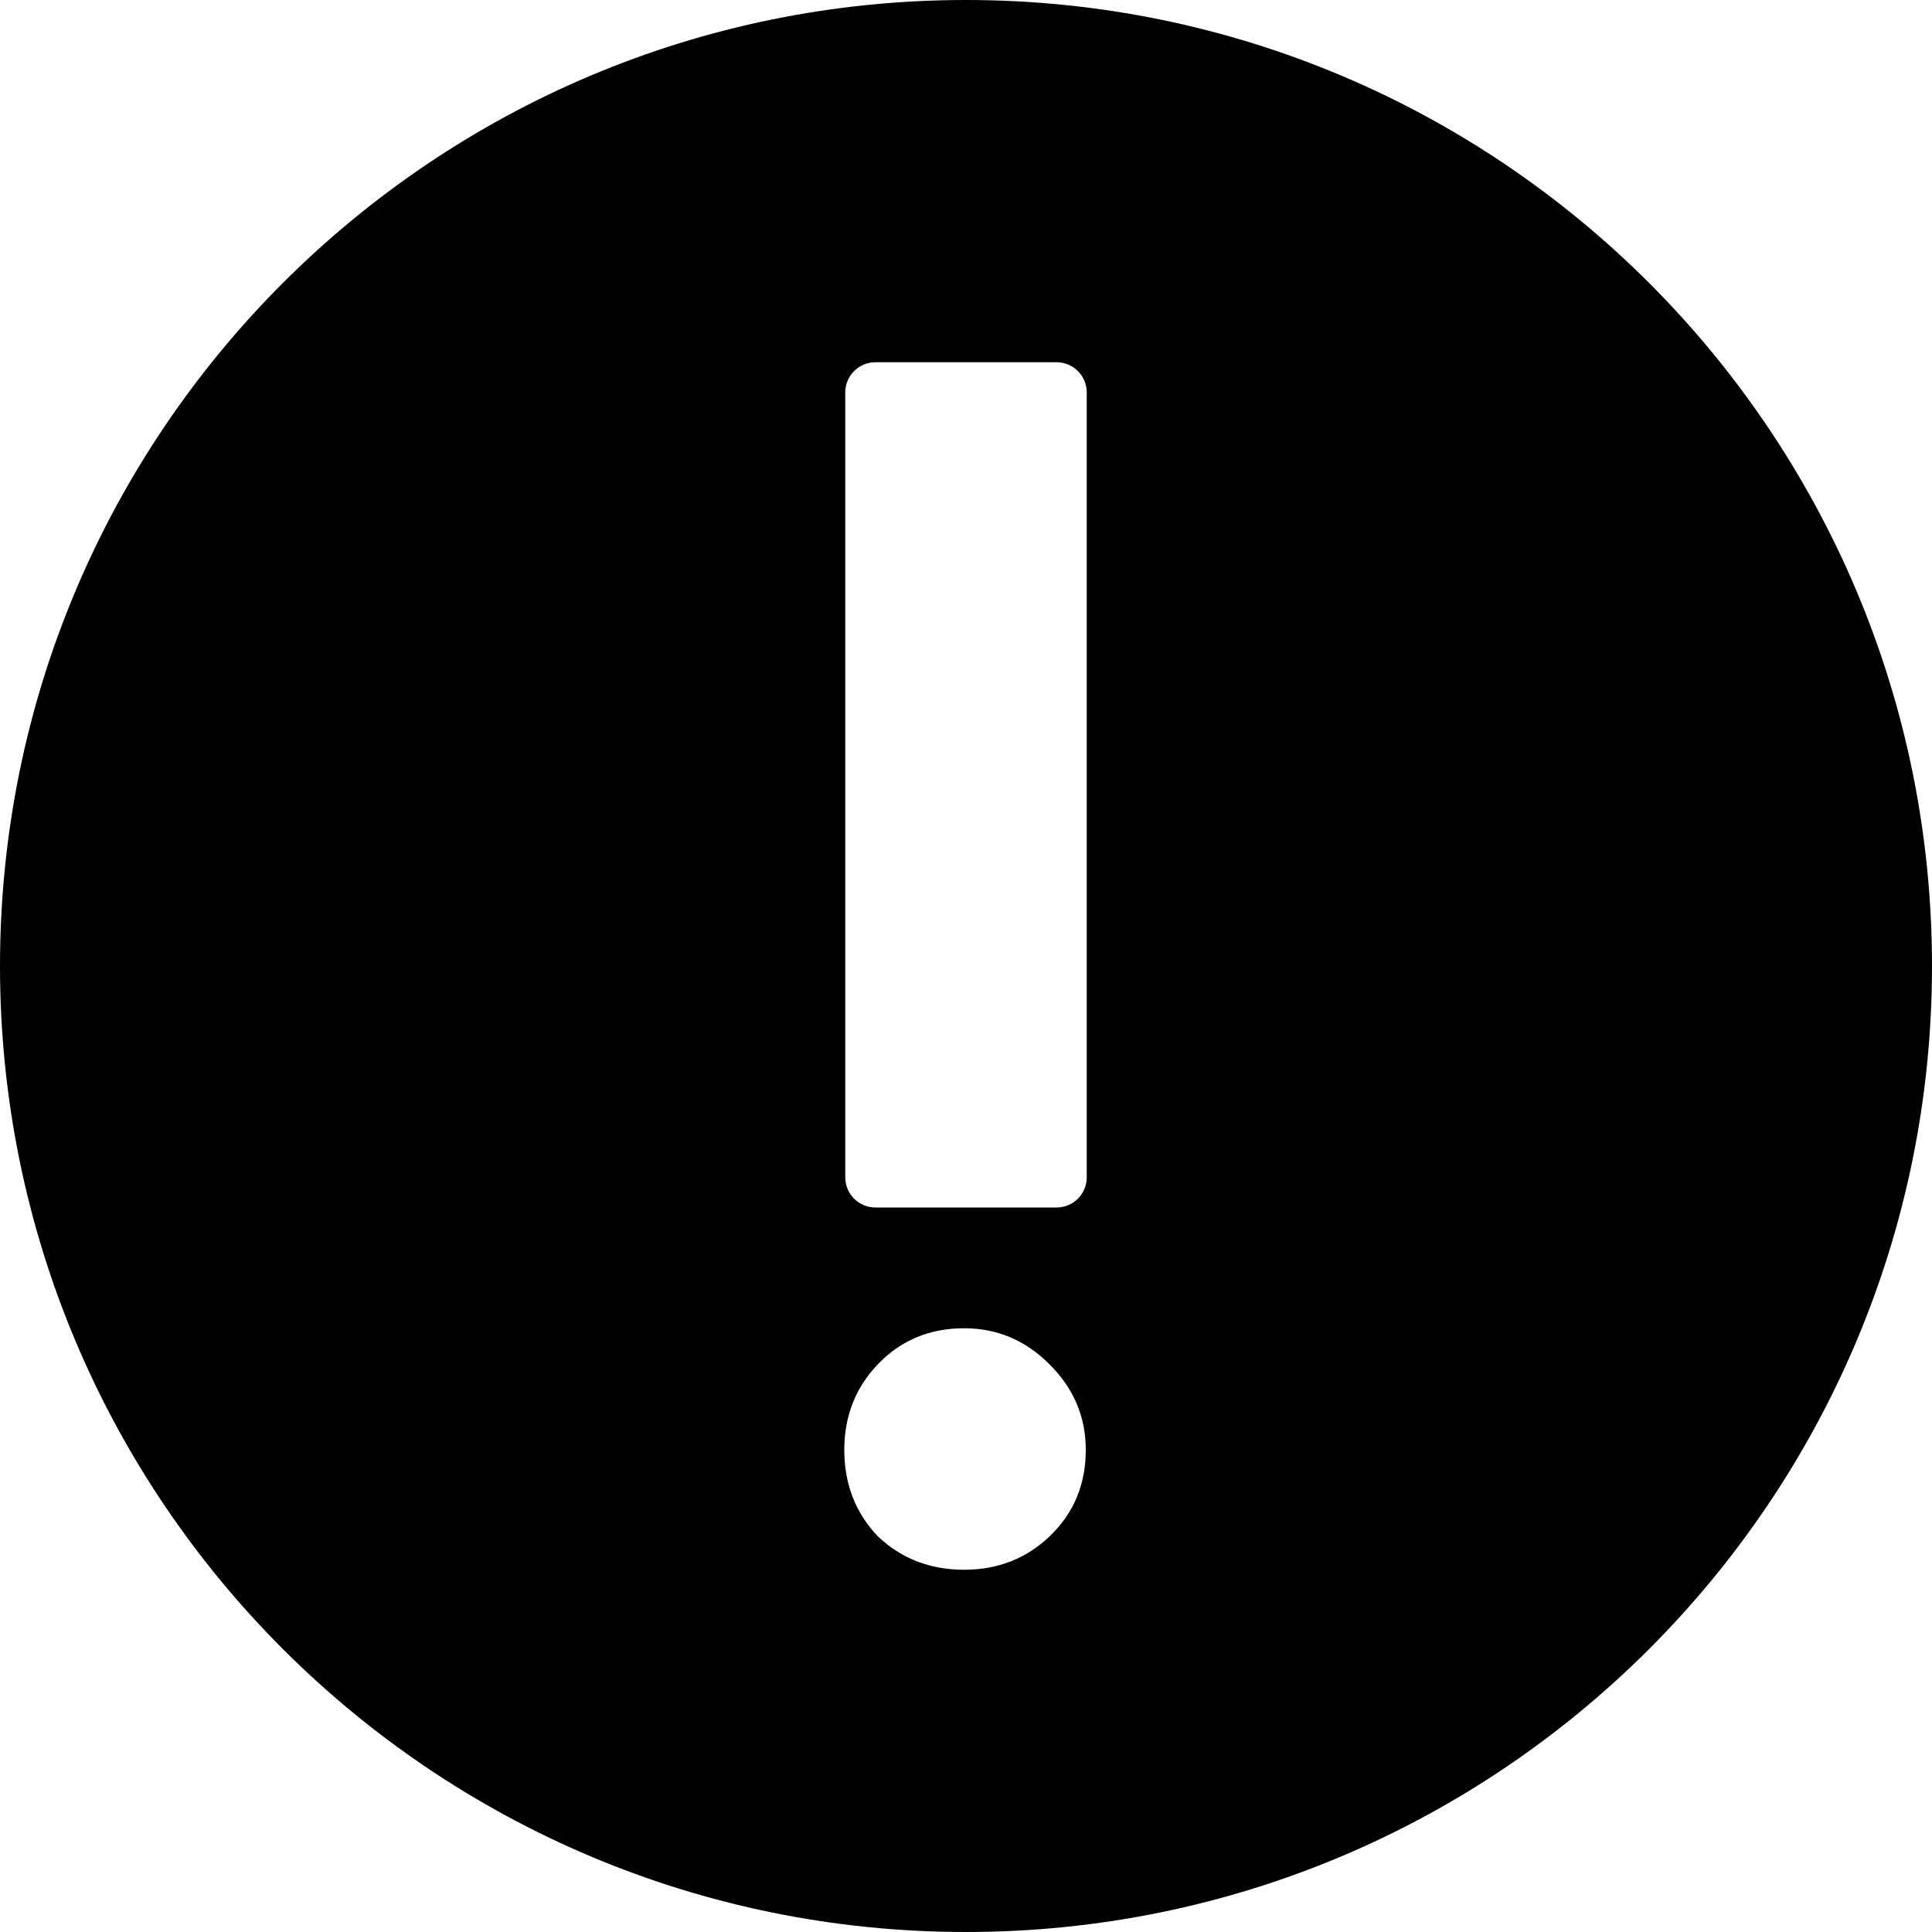 <?xml version="1.0" encoding="UTF-8"?>
<svg width="1em" height="1em" viewBox="0 0 18 18" version="1.1" xmlns="http://www.w3.org/2000/svg" xmlns:xlink="http://www.w3.org/1999/xlink">
    <!-- Generator: Sketch 53.2 (72643) - https://sketchapp.com -->
    <title>circle-exclamation</title>
    <desc>Created with Sketch.</desc>
    <g id="circle-exclamation" stroke="none" stroke-width="1" fill="none" fill-rule="evenodd">
        <path d="M9,18 C4.029,18 0,13.971 0,9 C0,4.029 4.029,0 9,0 C13.971,0 18,4.029 18,9 C18,13.971 13.971,18 9,18 Z M7.875,10.969 C7.875,11.124 8.001,11.25 8.156,11.25 L9.844,11.25 C9.999,11.25 10.125,11.124 10.125,10.969 L10.125,3.656 C10.125,3.501 9.999,3.375 9.844,3.375 L8.156,3.375 C8.001,3.375 7.875,3.501 7.875,3.656 L7.875,10.969 Z M8.178,14.313 C8.397,14.521 8.665,14.625 8.983,14.625 C9.3,14.625 9.569,14.518 9.788,14.305 C10.007,14.091 10.116,13.826 10.116,13.508 C10.116,13.202 10.004,12.936 9.779,12.712 C9.555,12.487 9.289,12.375 8.983,12.375 C8.665,12.375 8.4,12.484 8.186,12.703 C7.973,12.922 7.866,13.191 7.866,13.508 C7.866,13.826 7.97,14.094 8.178,14.313 Z" id="Shape" fill="currentColor" fill-rule="nonzero"></path>
    </g>
</svg>